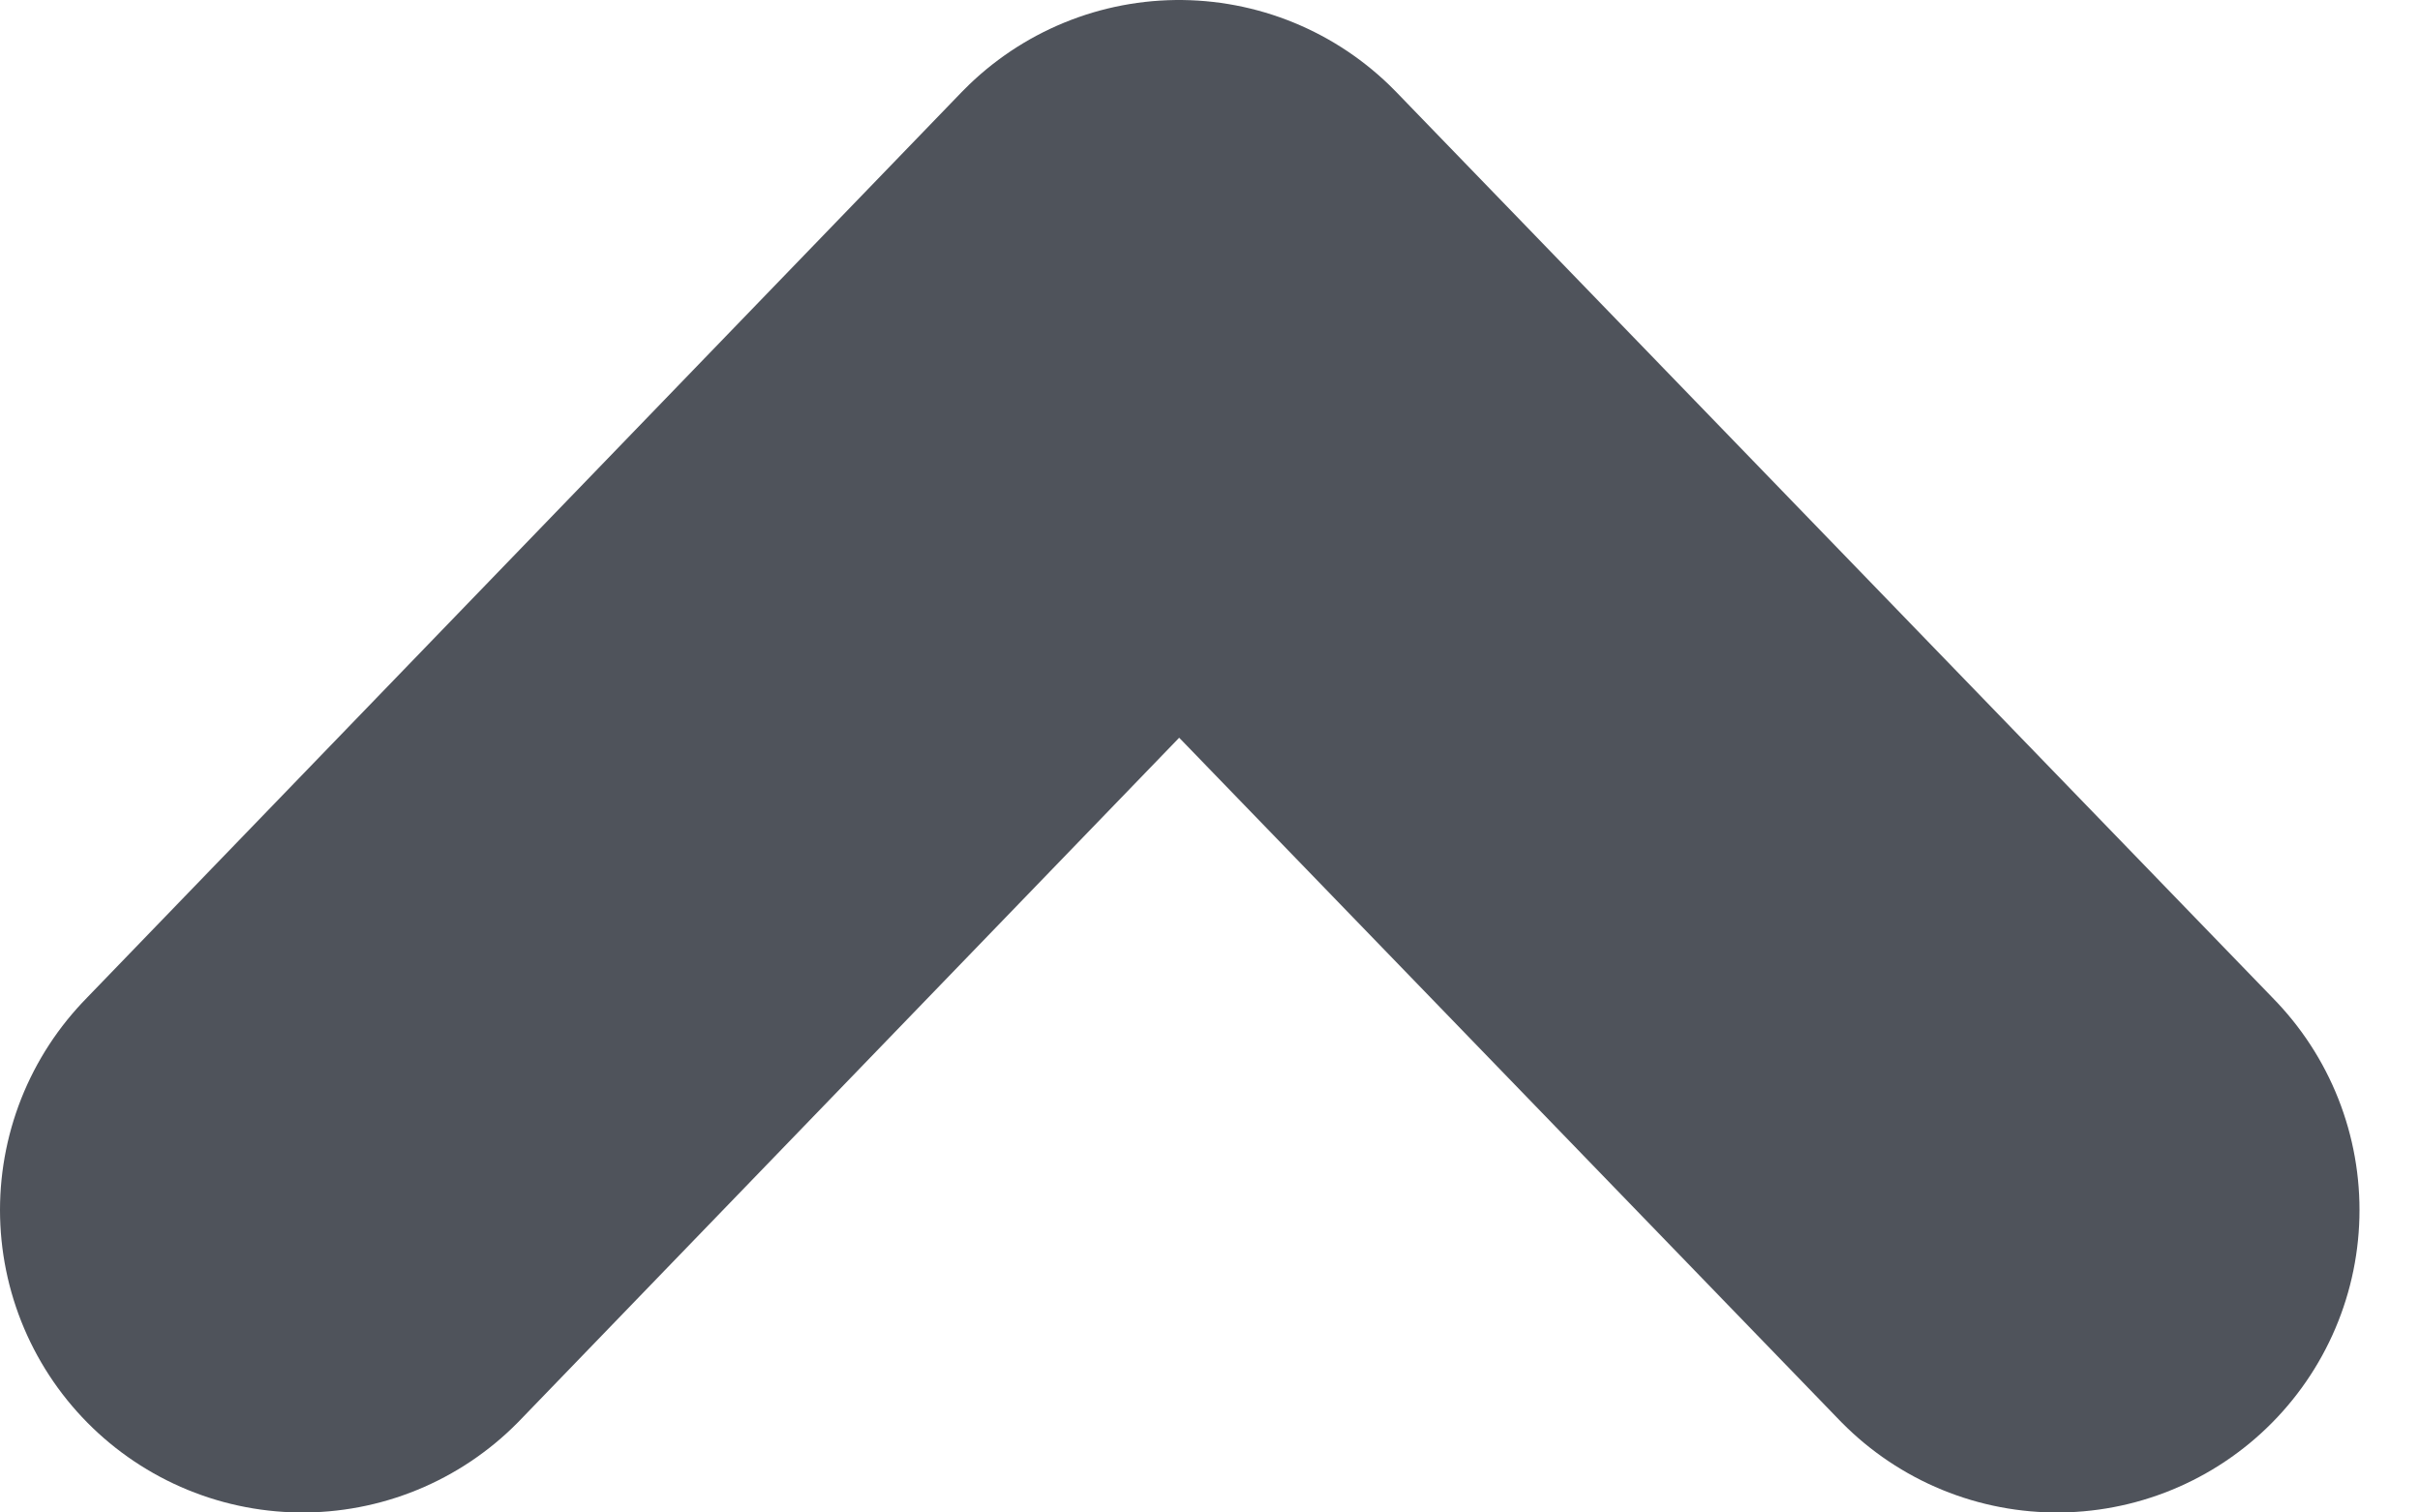 <svg width="16" height="10" viewBox="0 0 16 10" fill="none" xmlns="http://www.w3.org/2000/svg">
<path d="M2 8L7.795 2L13.6 8" stroke="#4F535B" stroke-width="4" stroke-linecap="round" stroke-linejoin="round"/>
</svg>
